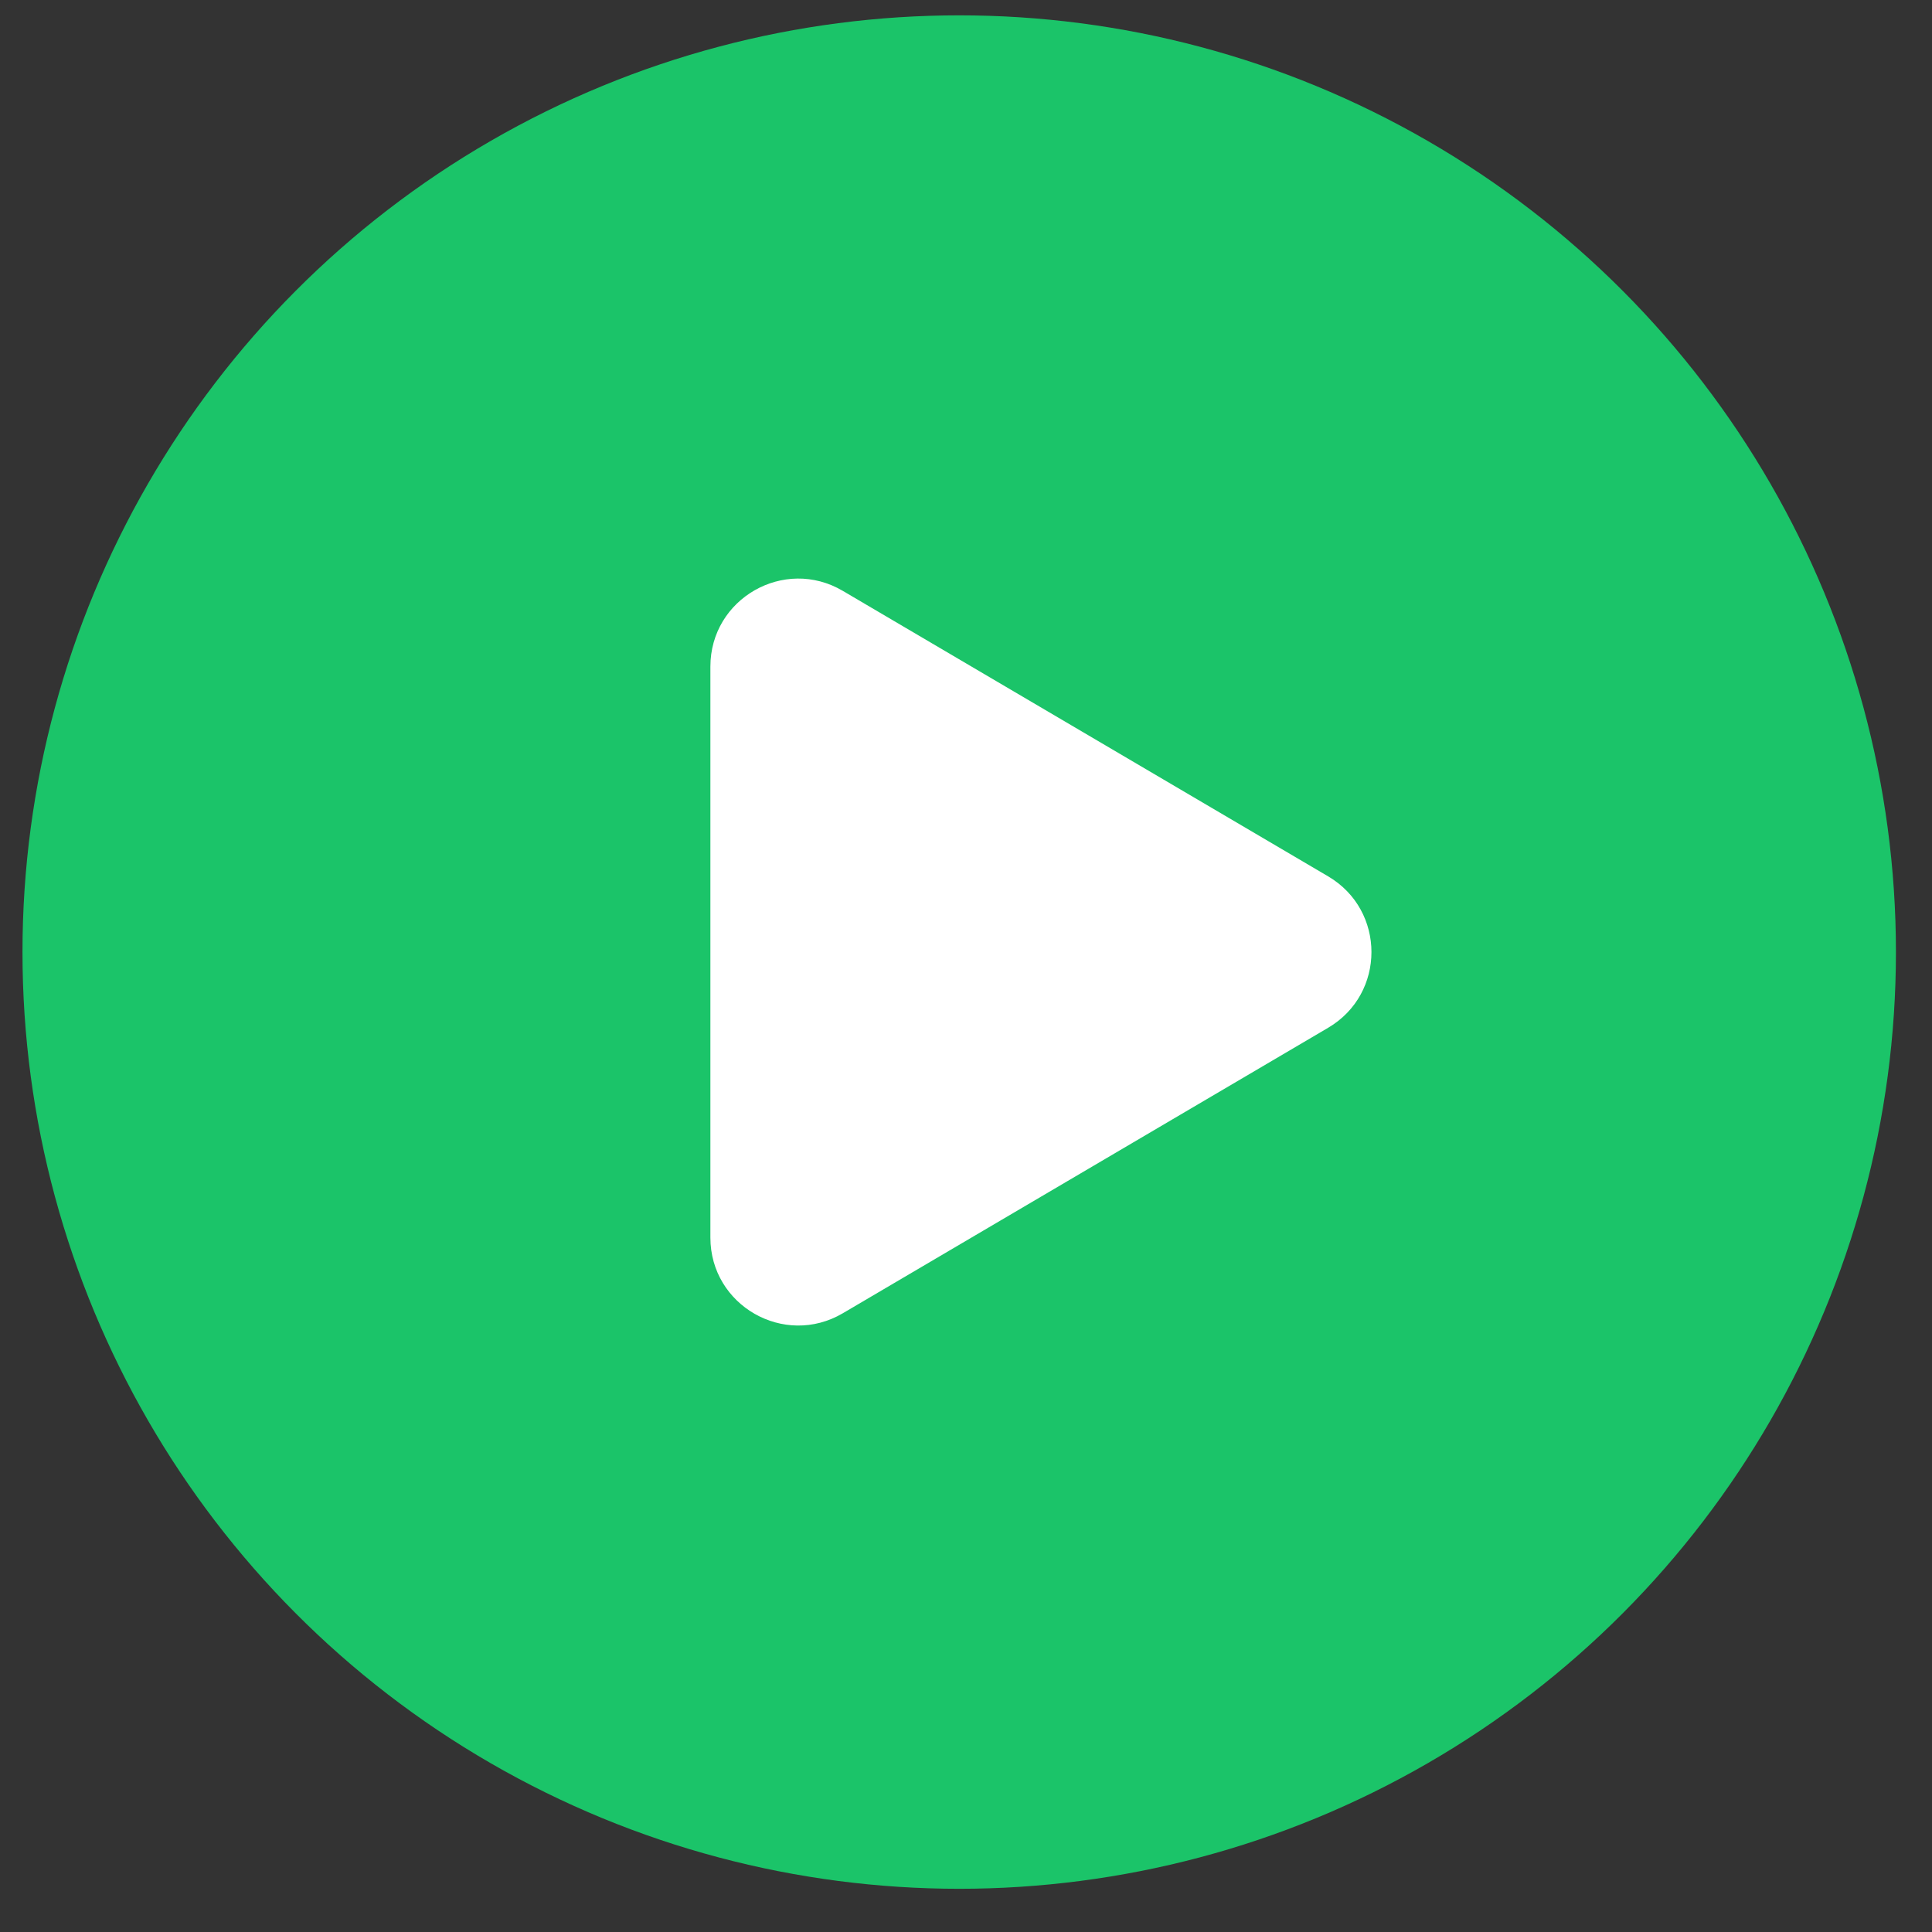<svg width="33" height="33" viewBox="0 0 33 33" fill="none" xmlns="http://www.w3.org/2000/svg">
<rect x="0" y="0" width="33" height="33" fill="#333333" stroke="none"/>
<circle cx="16.384" cy="16.262" r="16" fill="#1BC469"/>
<path d="M14.395 10.092C13.395 9.503 12.134 10.225 12.134 11.385V21.139C12.134 22.299 13.395 23.02 14.395 22.432L22.686 17.555C23.672 16.975 23.672 15.549 22.686 14.969L14.395 10.092Z" fill="white"/>
</svg>
